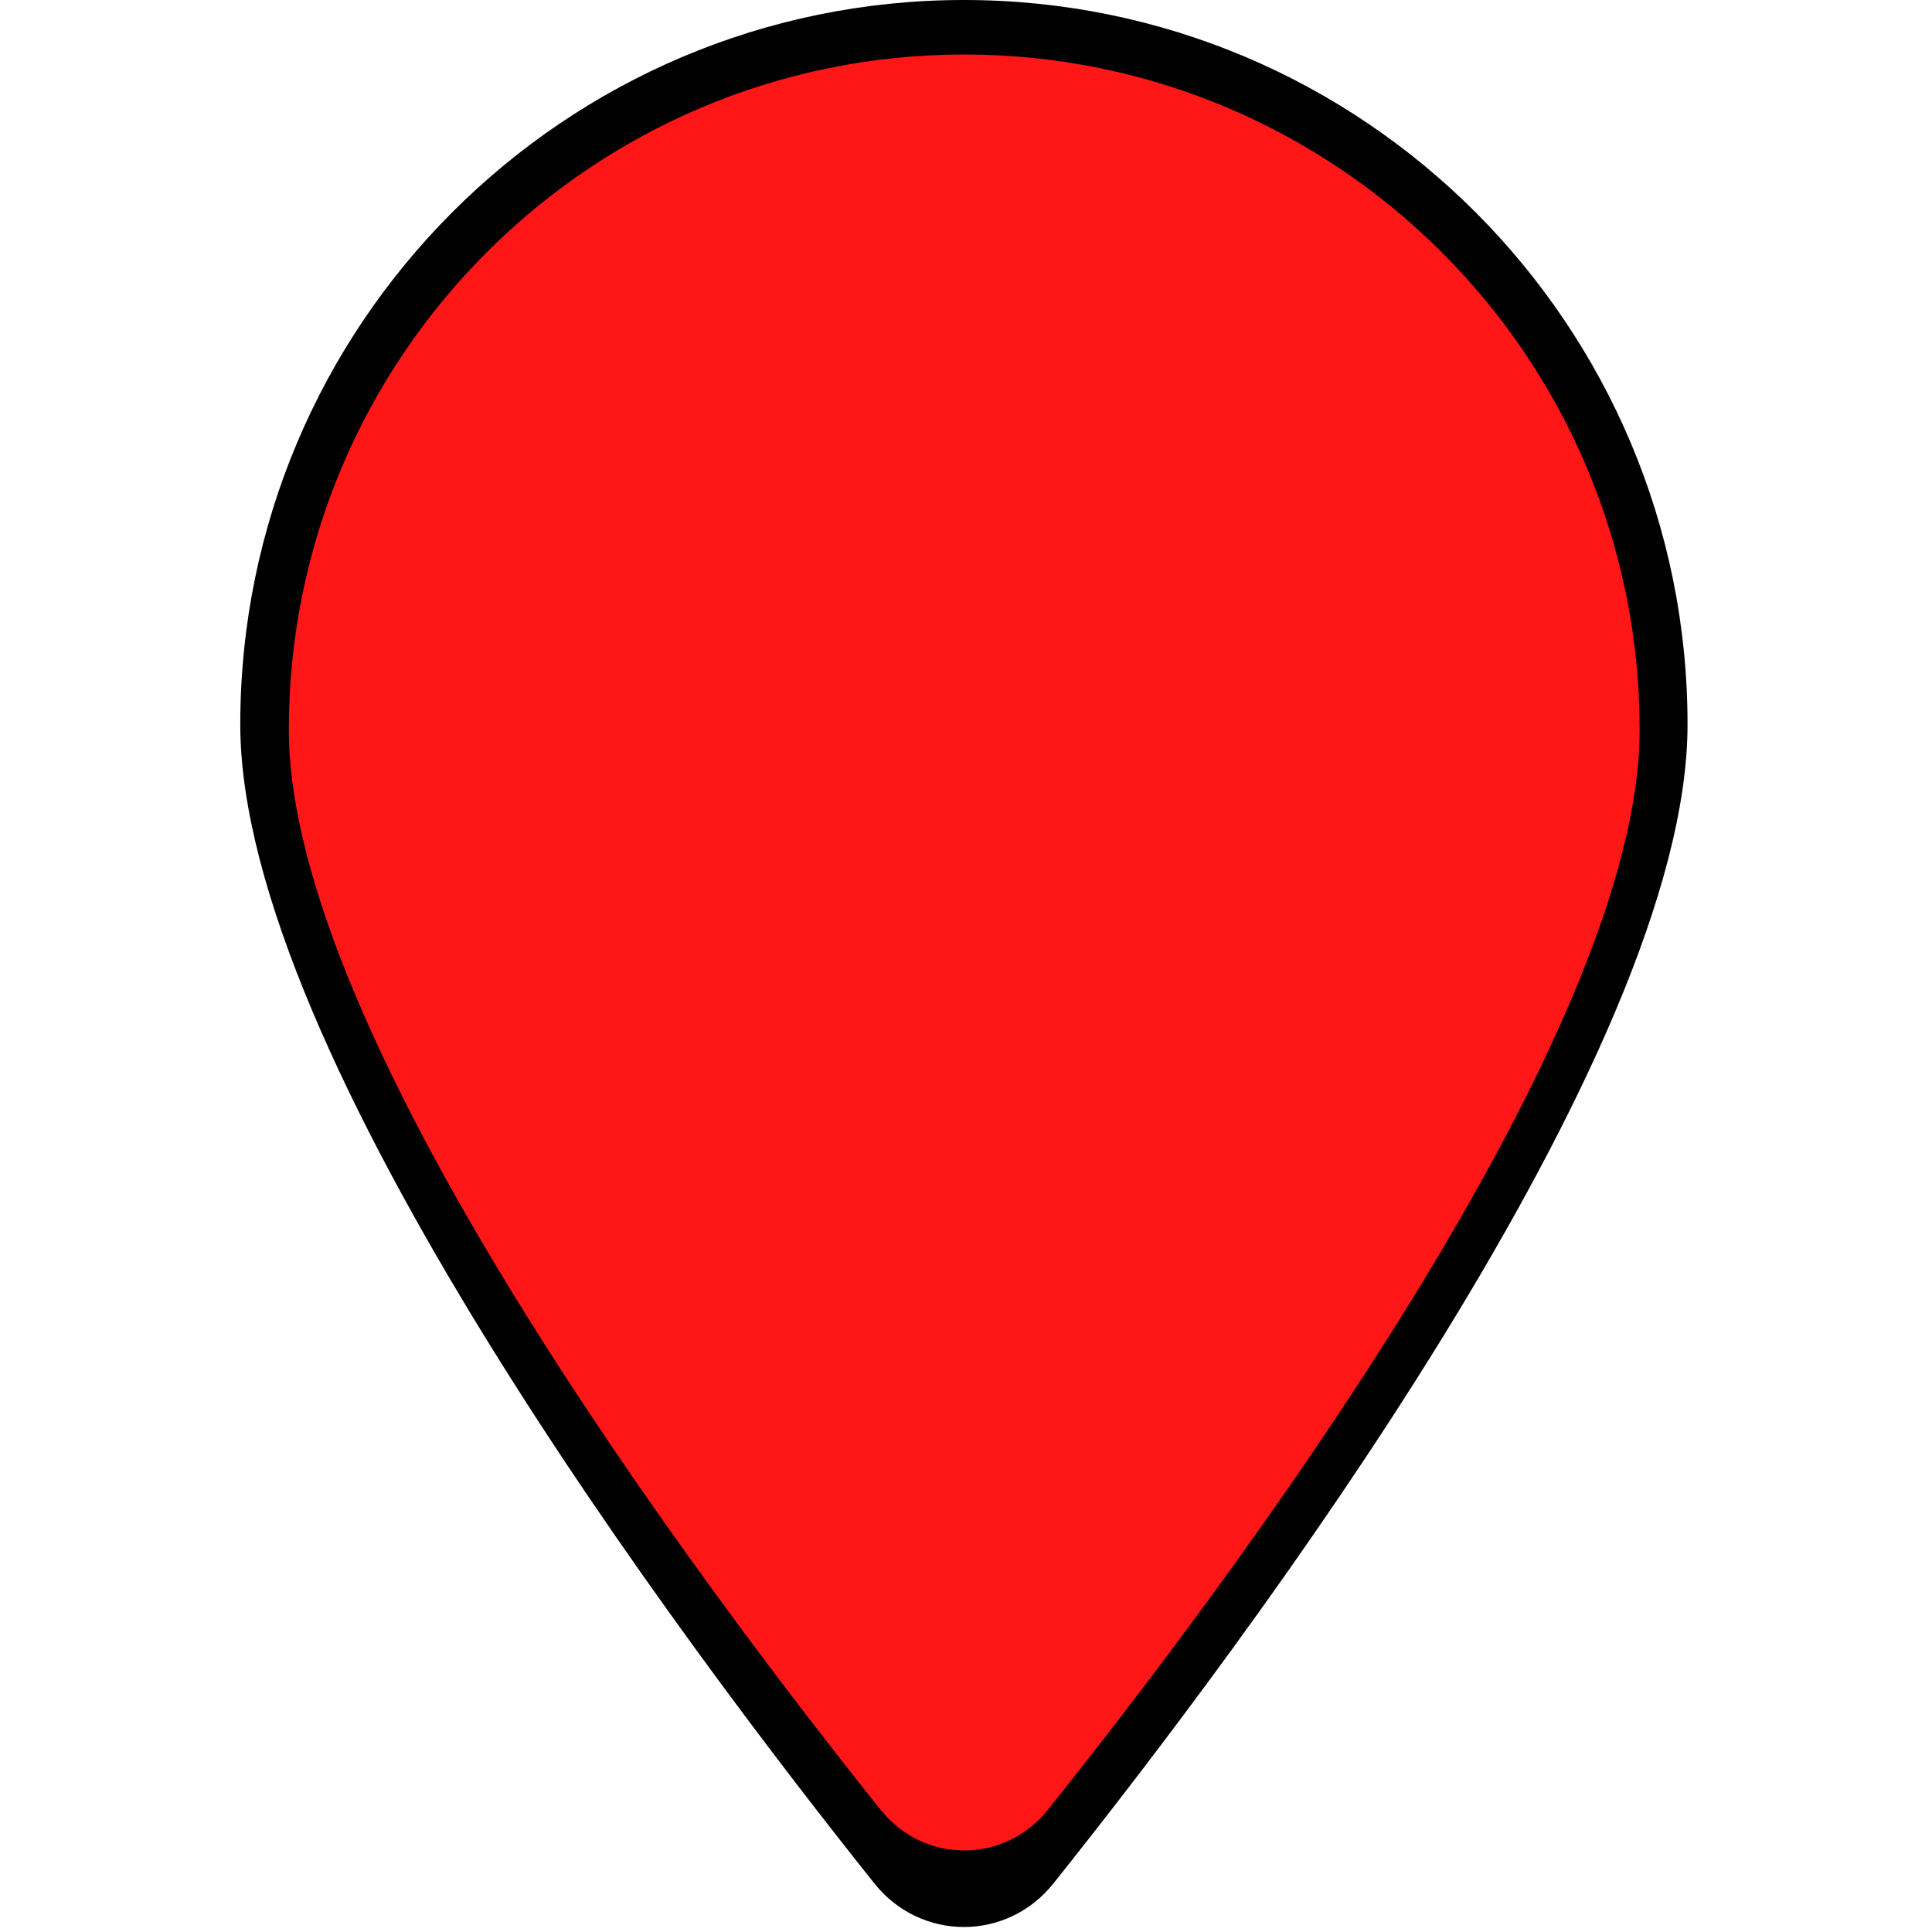 <svg xmlns="http://www.w3.org/2000/svg" xmlns:xlink="http://www.w3.org/1999/xlink" width="500" zoomAndPan="magnify" viewBox="0 0 375 375" height="500" preserveAspectRatio="xMidYMid meet" version="1.0"><defs><clipPath id="6e464bfdac"><path d="M 46.469 0 L 327.719 0 L 327.719 375 L 46.469 375 Z M 46.469 0 " clip-rule="nonzero"/></clipPath><clipPath id="652d584546"><path d="M 56 10.578 L 318.41 10.578 L 318.41 360 L 56 360 Z M 56 10.578 " clip-rule="nonzero"/></clipPath></defs><g clip-path="url(#6e464bfdac)"><path fill="#000000" d="M 327.551 140.625 C 327.551 204.637 241.961 318.602 204.43 365.625 C 195.434 376.832 178.754 376.832 169.758 365.625 C 132.23 318.602 46.637 204.637 46.637 140.625 C 46.637 62.988 109.551 0 187.094 0 C 264.637 0 327.551 62.988 327.551 140.625 Z M 327.551 140.625 " fill-opacity="1" fill-rule="nonzero"/></g><g clip-path="url(#652d584546)"><path fill="#ff1616" d="M 318.254 141.641 C 318.254 201.301 238.367 307.516 203.34 351.34 C 194.941 361.785 179.375 361.785 170.977 351.34 C 135.949 307.516 56.062 201.301 56.062 141.641 C 56.062 69.281 114.785 10.578 187.16 10.578 C 259.535 10.578 318.254 69.281 318.254 141.641 Z M 318.254 141.641 " fill-opacity="1" fill-rule="nonzero"/></g></svg>